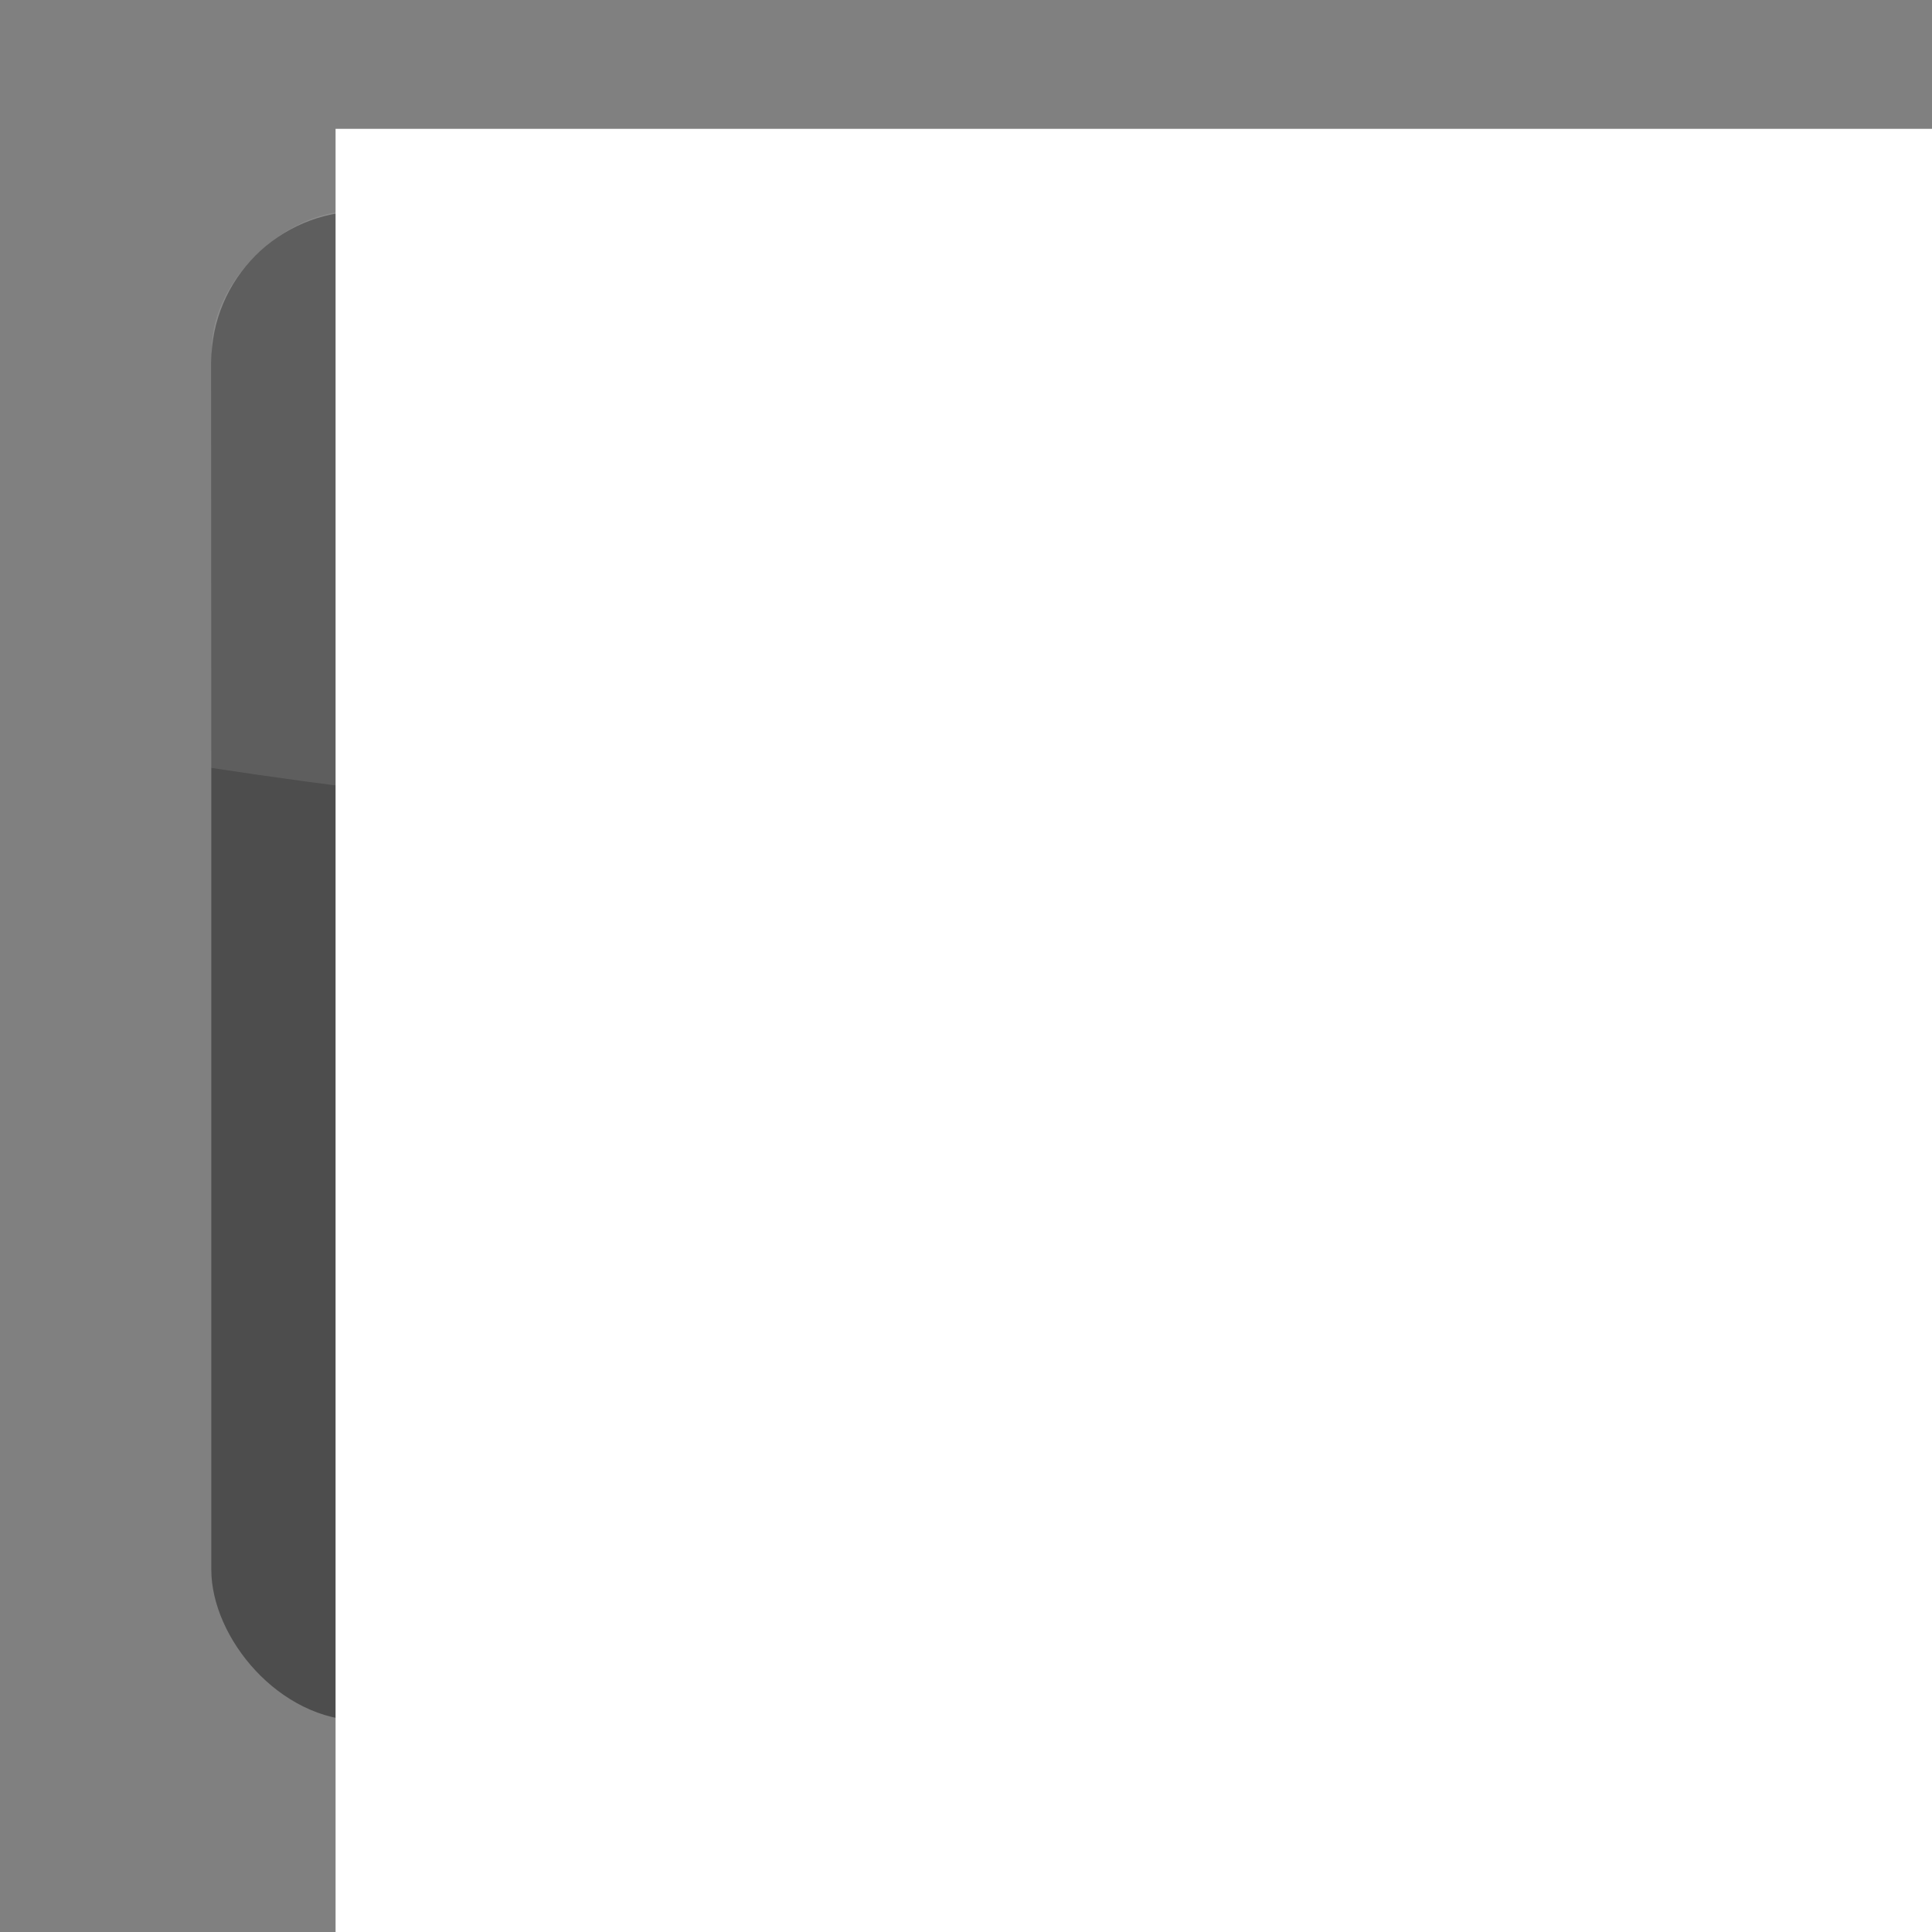 <?xml version="1.0" encoding="UTF-8" standalone="no"?>
<!-- Created with Inkscape (http://www.inkscape.org/) -->

<svg
   xmlns:dc="http://purl.org/dc/elements/1.1/"
   xmlns:cc="http://creativecommons.org/ns#"
   xmlns:rdf="http://www.w3.org/1999/02/22-rdf-syntax-ns#"
   xmlns:svg="http://www.w3.org/2000/svg"
   xmlns="http://www.w3.org/2000/svg"
   xmlns:xlink="http://www.w3.org/1999/xlink"
   xmlns:sodipodi="http://sodipodi.sourceforge.net/DTD/sodipodi-0.dtd"
   xmlns:inkscape="http://www.inkscape.org/namespaces/inkscape"
   width="128"
   height="128"
   id="svg2"
   version="1.1"
   inkscape:version="0.48.3.1 r9886"
   sodipodi:docname="icon_gray.svg"
   inkscape:export-filename="/home/jos/jsoneditoronline/interface/img/jsoneditor_gray_128.png"
   inkscape:export-xdpi="90"
   inkscape:export-ydpi="90">
  <rect width="100%" height="100%" fill="#808080" stroke="none"/>
  <defs
     id="defs4">
    <linearGradient
       inkscape:collect="always"
       id="linearGradient3873">
      <stop
         style="stop-color:#ffffff;stop-opacity:1;"
         offset="0"
         id="stop3875" />
      <stop
         style="stop-color:#ffffff;stop-opacity:0;"
         offset="1"
         id="stop3877" />
    </linearGradient>
    <linearGradient
       id="linearGradient3831">
      <stop
         style="stop-color:#88a4f7;stop-opacity:1;"
         offset="0"
         id="stop3833" />
      <stop
         style="stop-color:#88a4f7;stop-opacity:0;"
         offset="1"
         id="stop3835" />
    </linearGradient>
    <linearGradient
       id="linearGradient3782">
      <stop
         style="stop-color:#88a4f7;stop-opacity:1;"
         offset="0"
         id="stop3784" />
      <stop
         style="stop-color:#88a4f7;stop-opacity:0;"
         offset="1"
         id="stop3786" />
    </linearGradient>
    <linearGradient
       inkscape:collect="always"
       xlink:href="#linearGradient3873"
       id="linearGradient3879"
       x1="-52.789"
       y1="95.529"
       x2="46.479"
       y2="95.529"
       gradientUnits="userSpaceOnUse" />
    <linearGradient
       inkscape:collect="always"
       xlink:href="#linearGradient3873"
       id="linearGradient3885"
       gradientUnits="userSpaceOnUse"
       x1="-52.789"
       y1="95.529"
       x2="46.479"
       y2="95.529"
       gradientTransform="matrix(1.278,0,0,1.278,-0.567,-27.178)" />
  </defs>
  <sodipodi:namedview
     id="base"
     pagecolor="#ffffff"
     bordercolor="#666666"
     borderopacity="1.0"
     inkscape:pageopacity="0.0"
     inkscape:pageshadow="2"
     inkscape:zoom="4"
     inkscape:cx="74.123"
     inkscape:cy="63.939559"
     inkscape:document-units="px"
     inkscape:current-layer="layer1"
     showgrid="false"
     inkscape:window-width="1600"
     inkscape:window-height="849"
     inkscape:window-x="0"
     inkscape:window-y="0"
     inkscape:window-maximized="1"
     showguides="true"
     inkscape:guide-bbox="true">
    <sodipodi:guide
       orientation="0,1"
       position="62.579,132.229"
       id="guide3871" />
  </sodipodi:namedview>
  <g
     inkscape:label="Layer 1"
     inkscape:groupmode="layer"
     id="layer1"
     transform="translate(0,-924.362)">
    <rect
       style="fill:#4d4d4d;fill-opacity:1;stroke:none"
       id="rect3004"
       width="100"
       height="100"
       x="14"
       y="938.362"
       ry="10"
       rx="10" />
    <path
       style="opacity:0.1;fill:#ffffff;fill-opacity:1;stroke:none"
       d="M 14,50.875 14.031,23 c 0.093,-4.543 4.895,-8.942 9.125,-9 l 81.969,0 c 4.495,0.091 8.854,5.039 8.875,9.125 L 114,51 C 80.493,56.594 47.174,55.936 14,50.875 z"
       id="path3768"
       inkscape:connector-curvature="0"
       transform="translate(0,924.362)"
       sodipodi:nodetypes="ccccccc" />
    <flowRoot
       xml:space="preserve"
       id="flowRoot3815"
       style="font-size:100px;font-style:normal;font-weight:normal;line-height:125%;letter-spacing:0px;word-spacing:0px;fill:#ffffff;fill-opacity:1;stroke:none;font-family:Sans;-inkscape-font-specification:Arial Bold"
       transform="matrix(0.782,0,0,0.782,65.801,914.911)"><flowRegion
         id="flowRegion3817"
         style="fill:url(#linearGradient3885);fill-opacity:1"><rect
           id="rect3819"
           width="208.571"
           height="192.143"
           x="-55.714"
           y="23"
           style="font-size:100px;font-style:normal;fill:#ffffff;fill-opacity:1;-inkscape-font-specification:Arial Bold" /></flowRegion><flowPara
         id="flowPara3821"
         style="font-size:100px;font-style:normal;font-variant:normal;font-weight:bold;font-stretch:normal;fill:#ffffff;fill-opacity:1;font-family:Arial;-inkscape-font-specification:Arial Bold">{ }</flowPara></flowRoot>  </g>
</svg>
